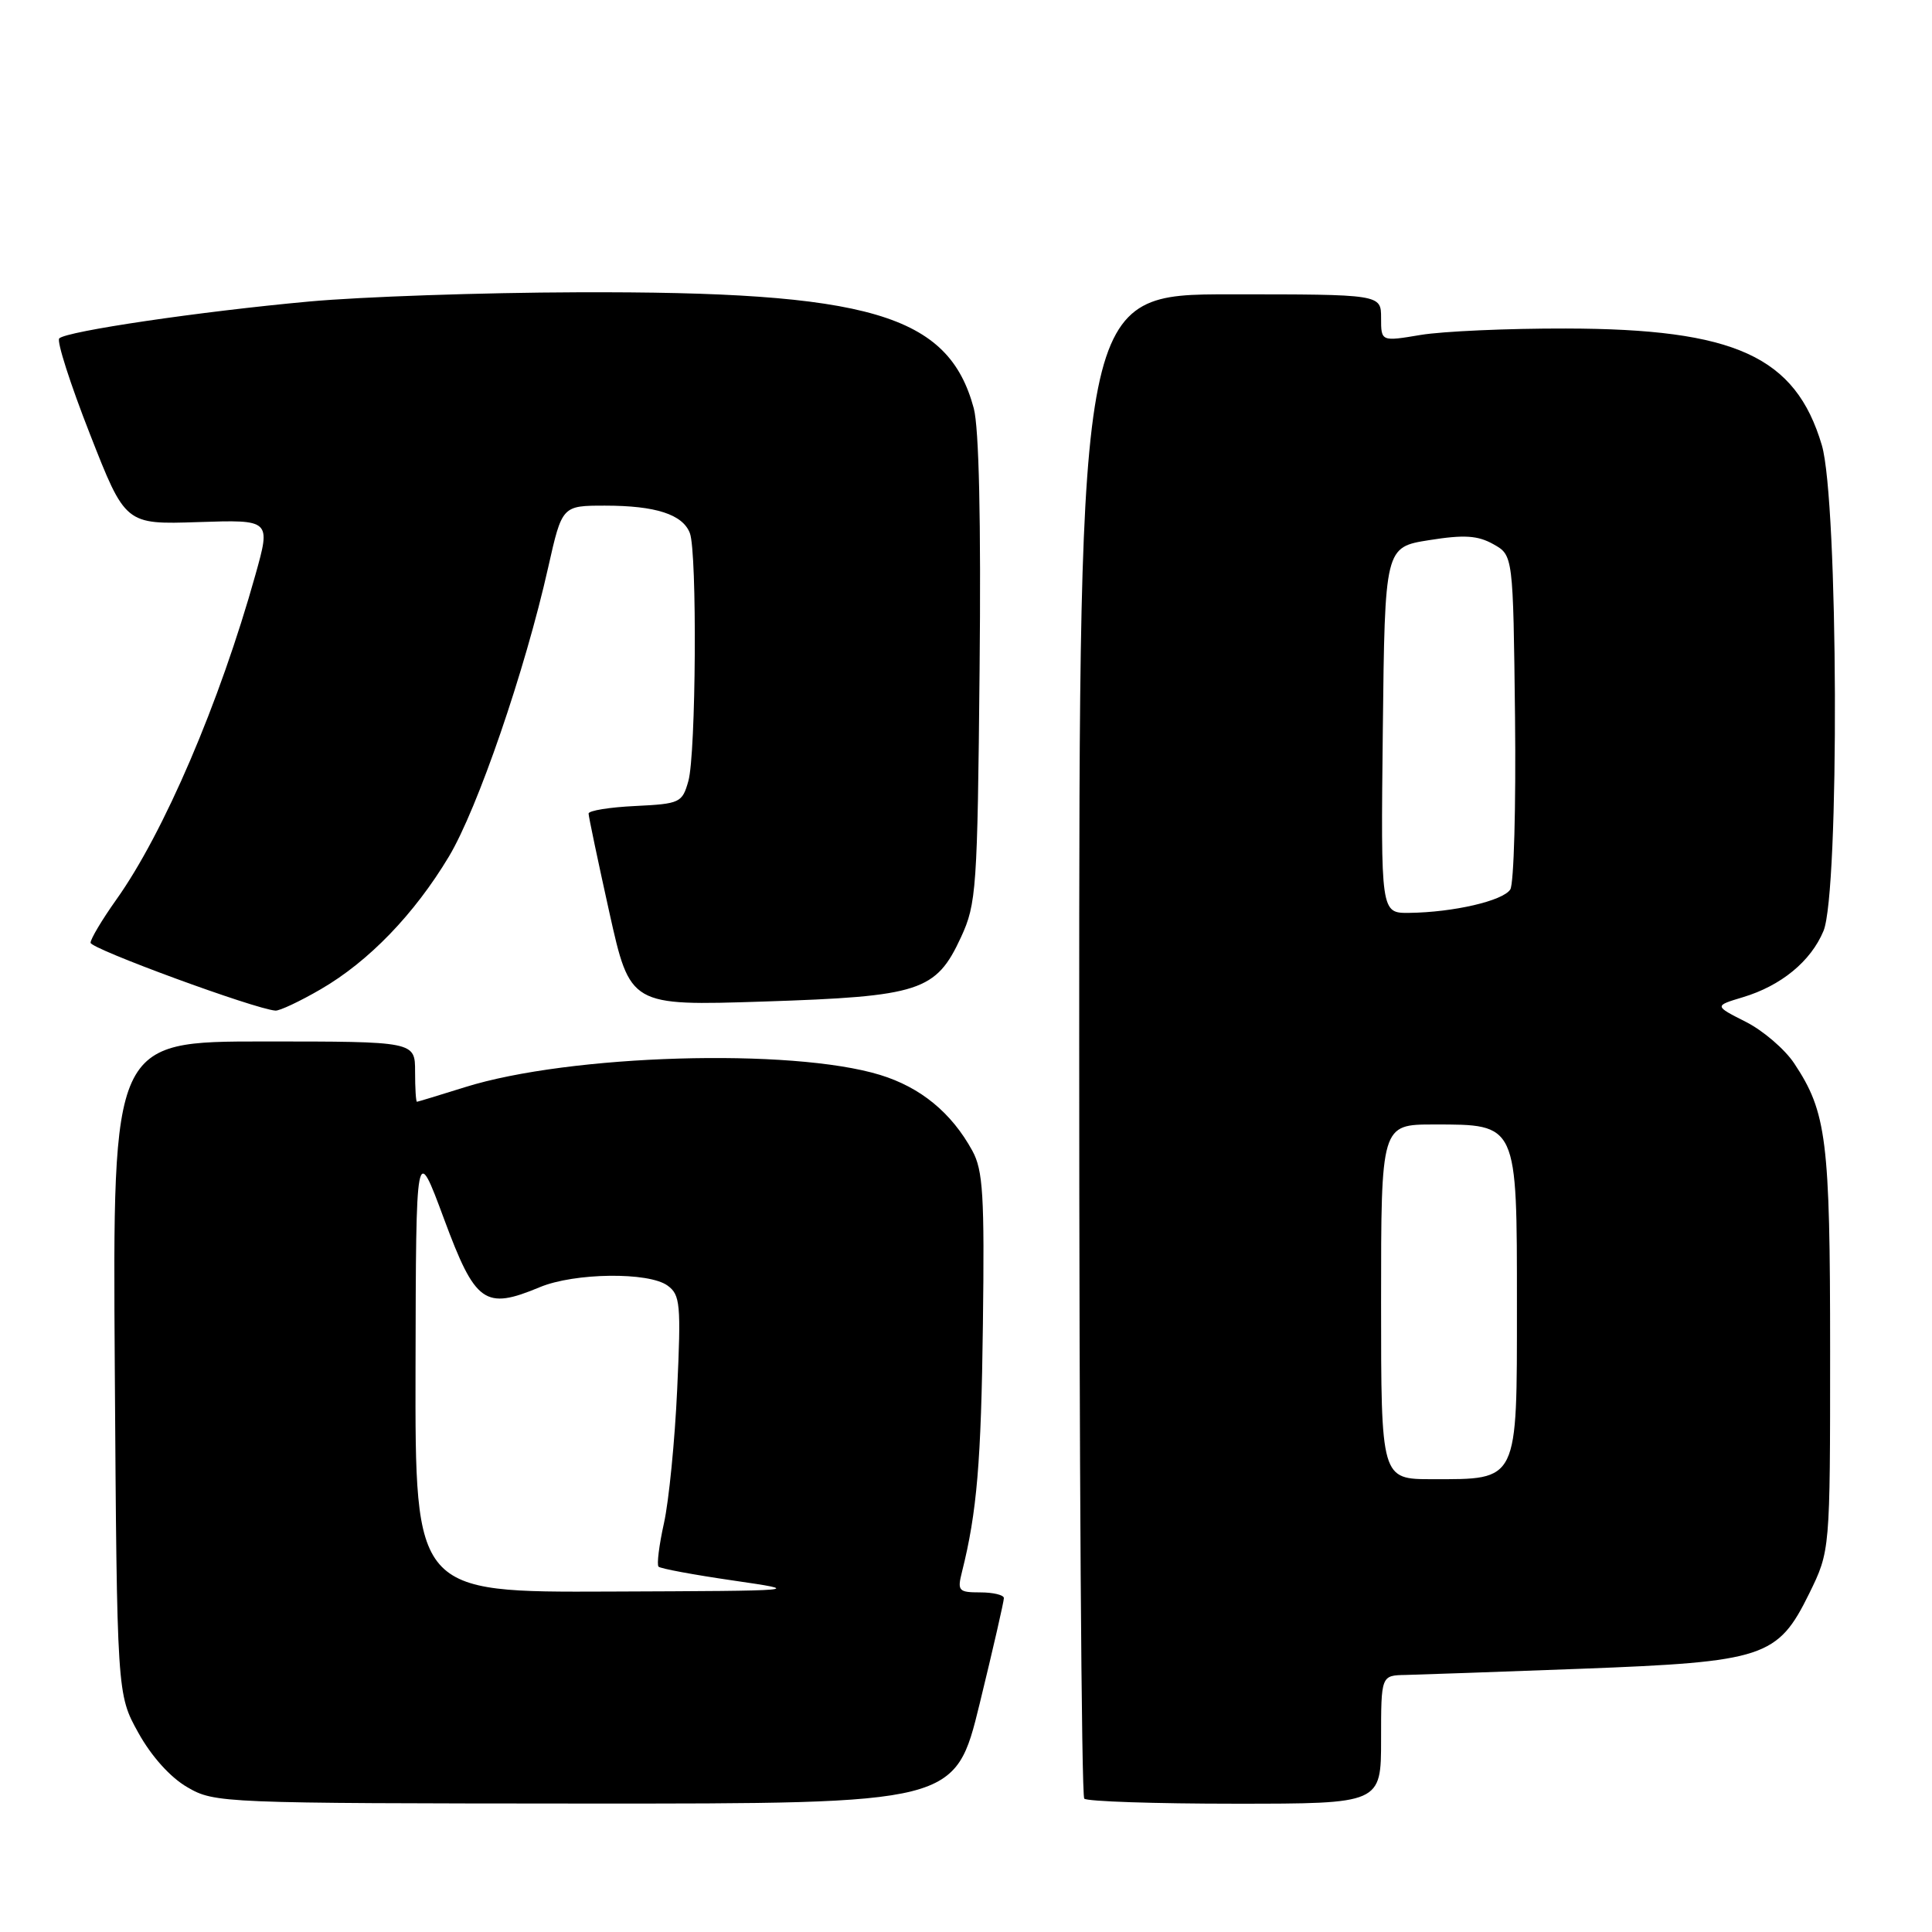 <?xml version="1.0" encoding="UTF-8" standalone="no"?>
<!DOCTYPE svg PUBLIC "-//W3C//DTD SVG 1.1//EN" "http://www.w3.org/Graphics/SVG/1.1/DTD/svg11.dtd" >
<svg xmlns="http://www.w3.org/2000/svg" xmlns:xlink="http://www.w3.org/1999/xlink" version="1.1" viewBox="0 0 256 256">
 <g >
 <path fill="currentColor"
d=" M 129.81 225.75 C 131.59 218.46 133.03 212.16 133.02 211.75 C 133.01 211.34 131.60 211.00 129.89 211.00 C 127.01 211.00 126.83 210.80 127.47 208.27 C 129.45 200.39 130.01 193.70 130.24 175.50 C 130.46 158.43 130.26 155.06 128.84 152.48 C 126.08 147.44 121.99 144.08 116.61 142.43 C 104.87 138.84 75.46 139.71 61.60 144.06 C 58.24 145.11 55.39 145.98 55.25 145.99 C 55.11 145.99 55.00 144.20 55.00 142.00 C 55.00 138.00 55.00 138.00 34.96 138.00 C 14.92 138.00 14.92 138.00 15.21 181.25 C 15.50 224.50 15.50 224.50 18.33 229.60 C 20.06 232.72 22.57 235.52 24.83 236.82 C 28.44 238.92 29.34 238.95 77.54 238.98 C 126.57 239.00 126.57 239.00 129.81 225.75 Z  M 183.00 230.50 C 183.00 222.00 183.00 222.00 186.25 221.94 C 188.04 221.90 198.50 221.53 209.50 221.12 C 233.81 220.20 235.56 219.62 239.73 211.15 C 242.50 205.50 242.50 205.50 242.50 179.00 C 242.50 151.04 242.04 147.37 237.74 140.90 C 236.50 139.03 233.61 136.55 231.31 135.39 C 227.14 133.28 227.14 133.28 230.93 132.14 C 236.00 130.62 239.94 127.39 241.62 123.36 C 243.76 118.24 243.59 66.34 241.40 58.98 C 237.91 47.22 229.91 43.57 207.50 43.53 C 199.80 43.51 191.14 43.90 188.25 44.38 C 183.00 45.26 183.00 45.26 183.00 42.13 C 183.00 39.00 183.00 39.00 163.00 39.00 C 143.00 39.00 143.00 39.00 143.00 138.33 C 143.00 192.97 143.30 237.97 143.67 238.33 C 144.03 238.70 153.03 239.00 163.67 239.00 C 183.00 239.00 183.00 239.00 183.00 230.50 Z  M 42.50 131.08 C 48.85 127.40 54.89 121.15 59.48 113.50 C 63.28 107.16 69.57 88.86 72.64 75.17 C 74.48 67.00 74.48 67.00 80.18 67.00 C 86.88 67.00 90.46 68.16 91.41 70.64 C 92.39 73.18 92.23 99.90 91.21 103.50 C 90.40 106.37 90.10 106.51 84.18 106.80 C 80.78 106.96 78.00 107.41 77.99 107.80 C 77.99 108.18 79.23 114.08 80.74 120.89 C 83.50 133.28 83.50 133.28 101.17 132.71 C 121.94 132.03 124.02 131.35 127.34 124.18 C 129.38 119.76 129.52 117.81 129.80 88.80 C 130.00 69.02 129.72 56.68 129.03 54.10 C 125.67 41.64 115.26 38.59 76.50 38.73 C 63.85 38.77 47.88 39.32 41.00 39.95 C 26.45 41.28 8.79 43.89 7.85 44.84 C 7.49 45.20 9.32 50.90 11.91 57.50 C 16.61 69.50 16.61 69.50 26.25 69.18 C 35.89 68.86 35.89 68.86 33.84 76.18 C 29.11 93.09 21.71 110.38 15.38 119.25 C 13.52 121.87 12.00 124.42 12.00 124.92 C 12.00 125.72 33.82 133.73 36.50 133.91 C 37.05 133.95 39.75 132.68 42.50 131.08 Z  M 55.06 181.25 C 55.12 151.50 55.12 151.50 58.83 161.50 C 62.99 172.72 64.23 173.60 71.52 170.56 C 76.11 168.64 85.96 168.52 88.46 170.35 C 90.14 171.57 90.25 172.82 89.73 184.10 C 89.42 190.92 88.63 198.89 87.98 201.82 C 87.33 204.74 87.01 207.34 87.26 207.59 C 87.51 207.85 91.94 208.67 97.11 209.42 C 106.50 210.79 106.50 210.79 80.75 210.89 C 55.00 211.00 55.00 211.00 55.06 181.25 Z  M 183.00 172.50 C 183.00 149.00 183.00 149.00 190.00 149.00 C 201.11 149.00 201.00 148.77 201.00 172.94 C 201.00 196.52 201.25 196.00 189.78 196.00 C 183.00 196.00 183.00 196.00 183.00 172.50 Z  M 183.23 96.75 C 183.50 72.50 183.50 72.50 189.38 71.57 C 194.02 70.83 195.81 70.95 197.88 72.11 C 200.50 73.58 200.50 73.58 200.75 95.04 C 200.88 106.84 200.60 117.11 200.12 117.86 C 199.15 119.37 192.57 120.89 186.73 120.96 C 182.96 121.00 182.96 121.00 183.23 96.75 Z "/>
</g>
</svg>